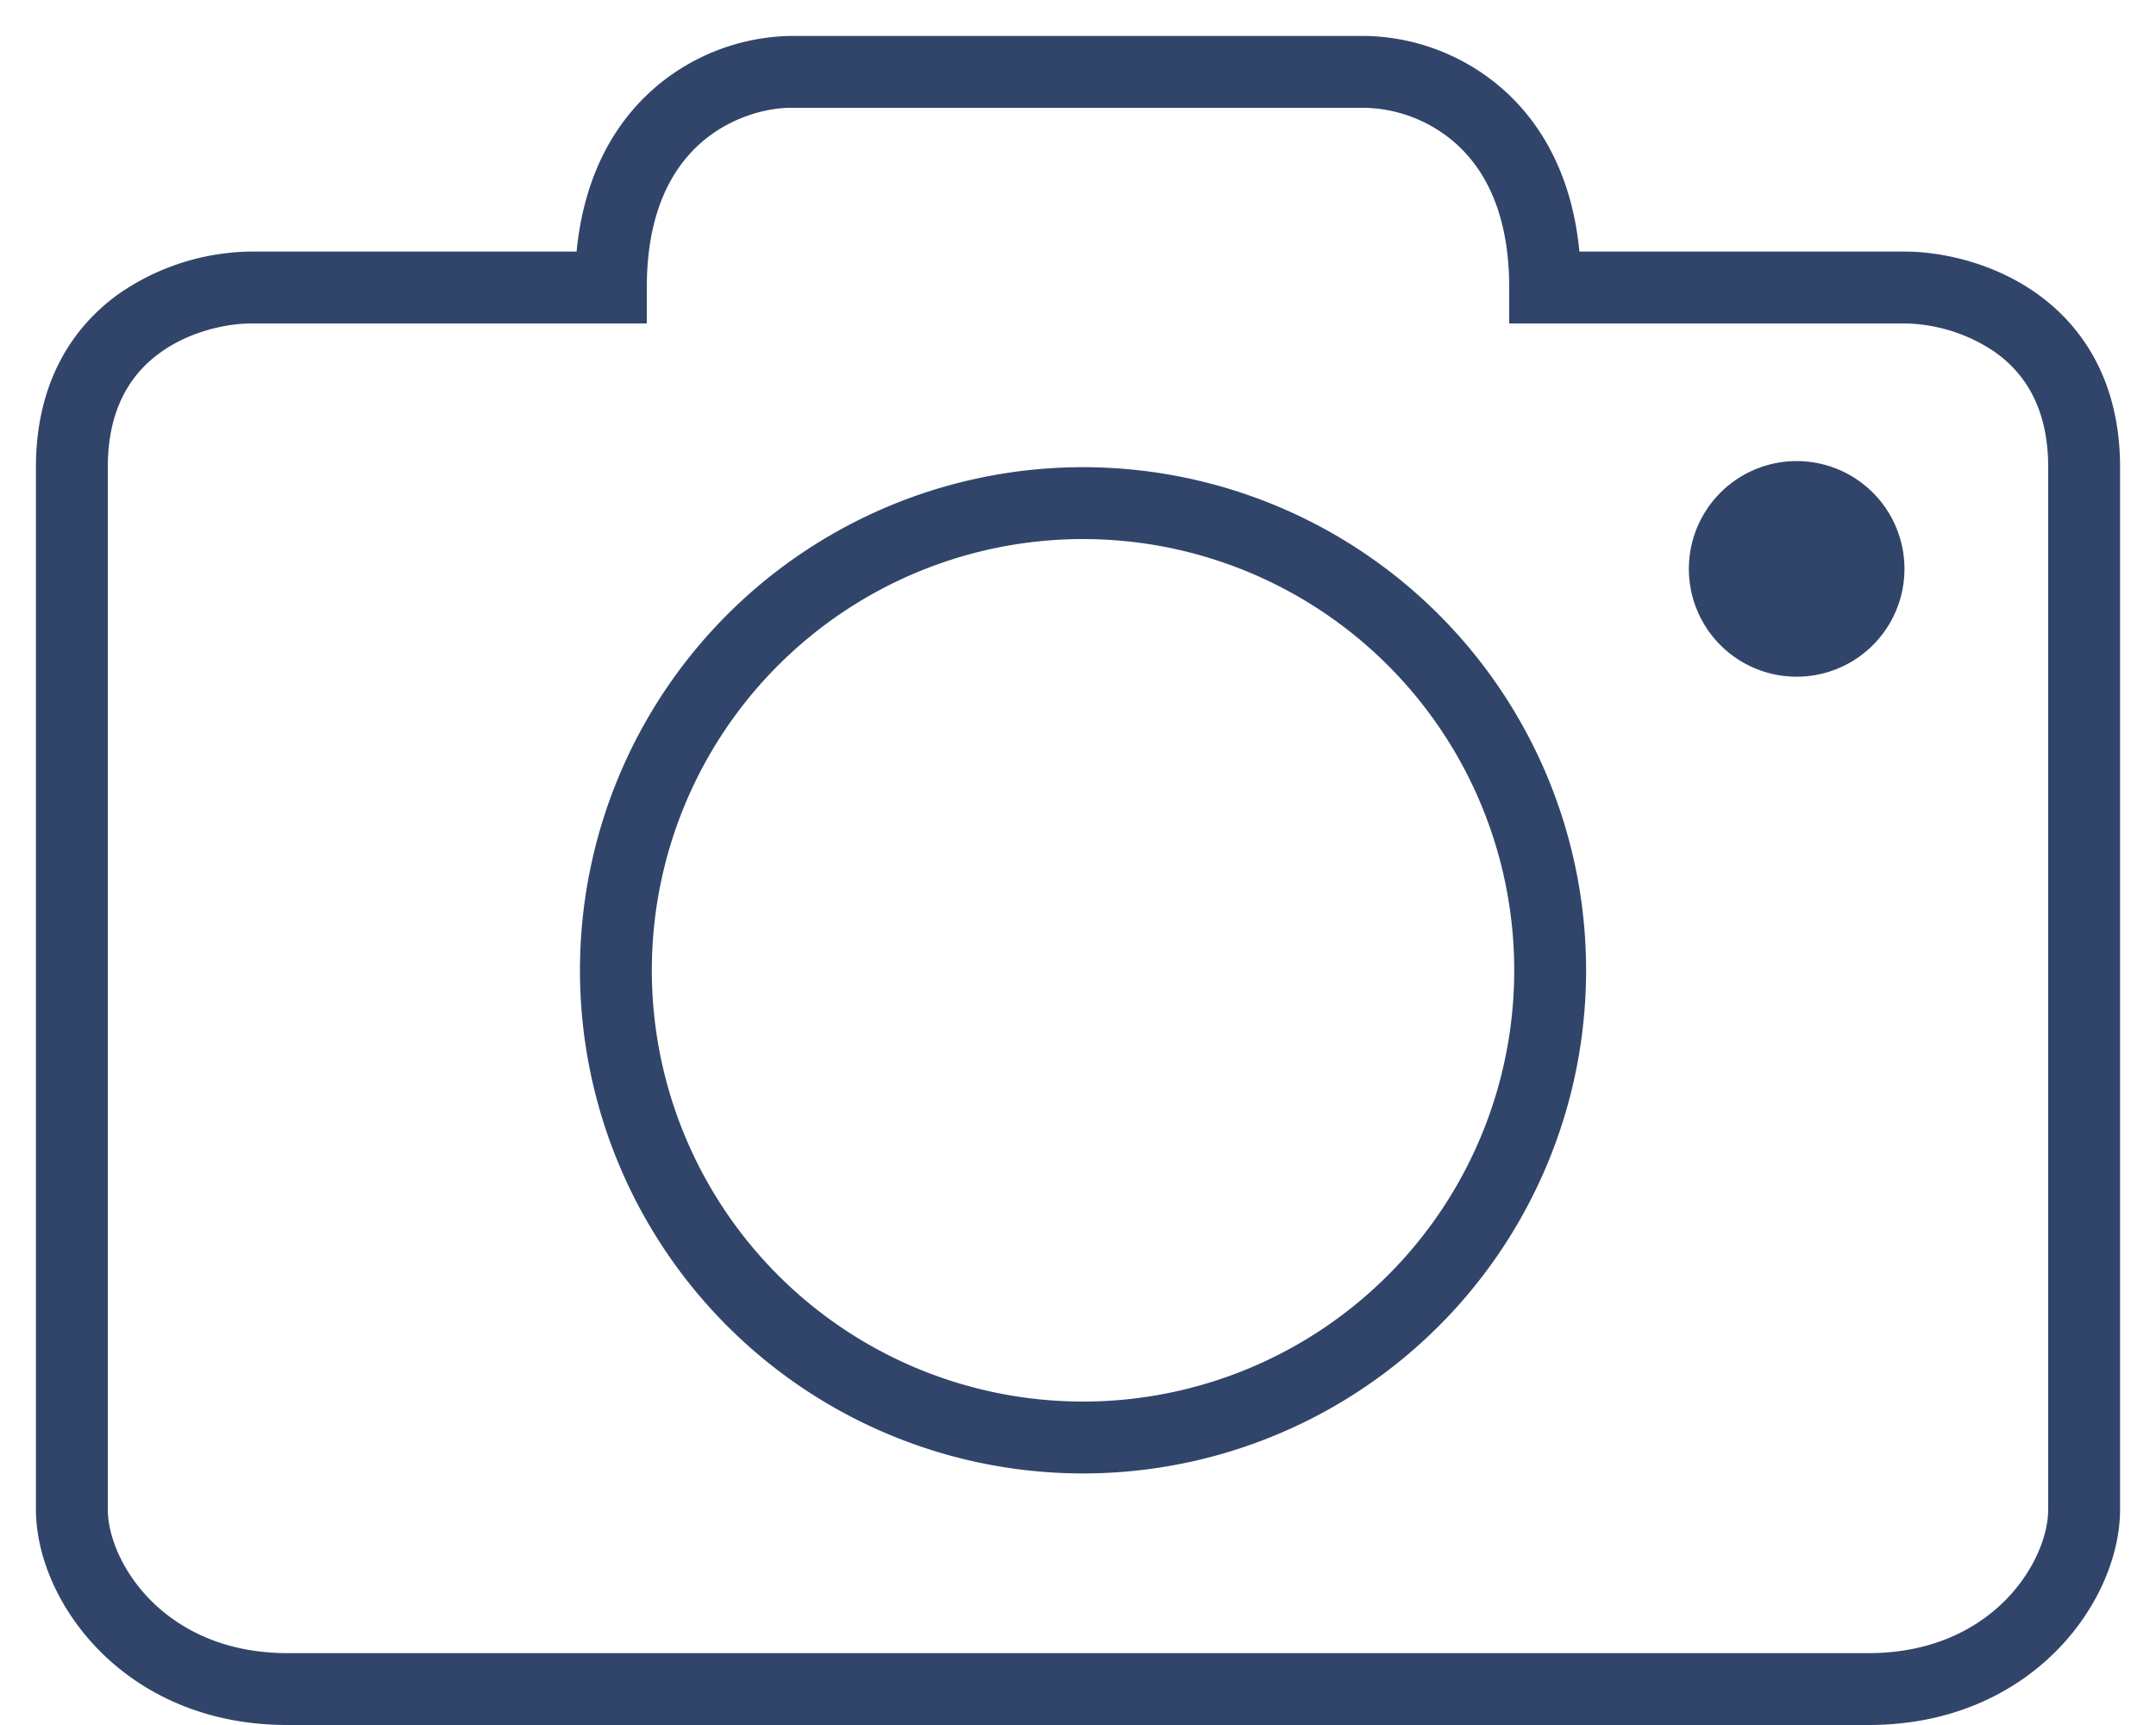 <svg width="30" height="24" fill="none" xmlns="http://www.w3.org/2000/svg"><path d="M26.5 7.915a1.5 1.5 0 11-3 0 1.5 1.5 0 013 0z" fill="#31456A"/><path fill-rule="evenodd" clip-rule="evenodd" d="M15.07 19.5a6 6 0 100-12 6 6 0 000 12zm0 1a7 7 0 100-14 7 7 0 000 14z" fill="#31456A"/><path fill-rule="evenodd" clip-rule="evenodd" d="M9.11 1.222A2.98 2.98 0 0111 .5h8a2.98 2.98 0 011.89.722c.558.483.985 1.221 1.087 2.278H26.5c.497 0 1.23.145 1.855.594.65.468 1.145 1.243 1.145 2.406V21c0 1.276-1.224 3-3.5 3H4C1.724 24 .5 22.276.5 21V6.5c0-1.163.496-1.938 1.145-2.406A3.292 3.292 0 013.5 3.5h4.523c.103-1.057.529-1.795 1.088-2.278zm.654.756C9.366 2.323 9 2.928 9 4v.5H3.5c-.337 0-.853.105-1.27.406-.392.282-.73.757-.73 1.594V21c0 .724.776 2 2.5 2h22c1.724 0 2.5-1.276 2.5-2V6.5c0-.837-.338-1.312-.73-1.594A2.294 2.294 0 0026.5 4.5H21V4c0-1.072-.366-1.677-.764-2.022A1.982 1.982 0 0019 1.5h-8c-.316 0-.82.118-1.236.478z" fill="#31456A"/></svg>